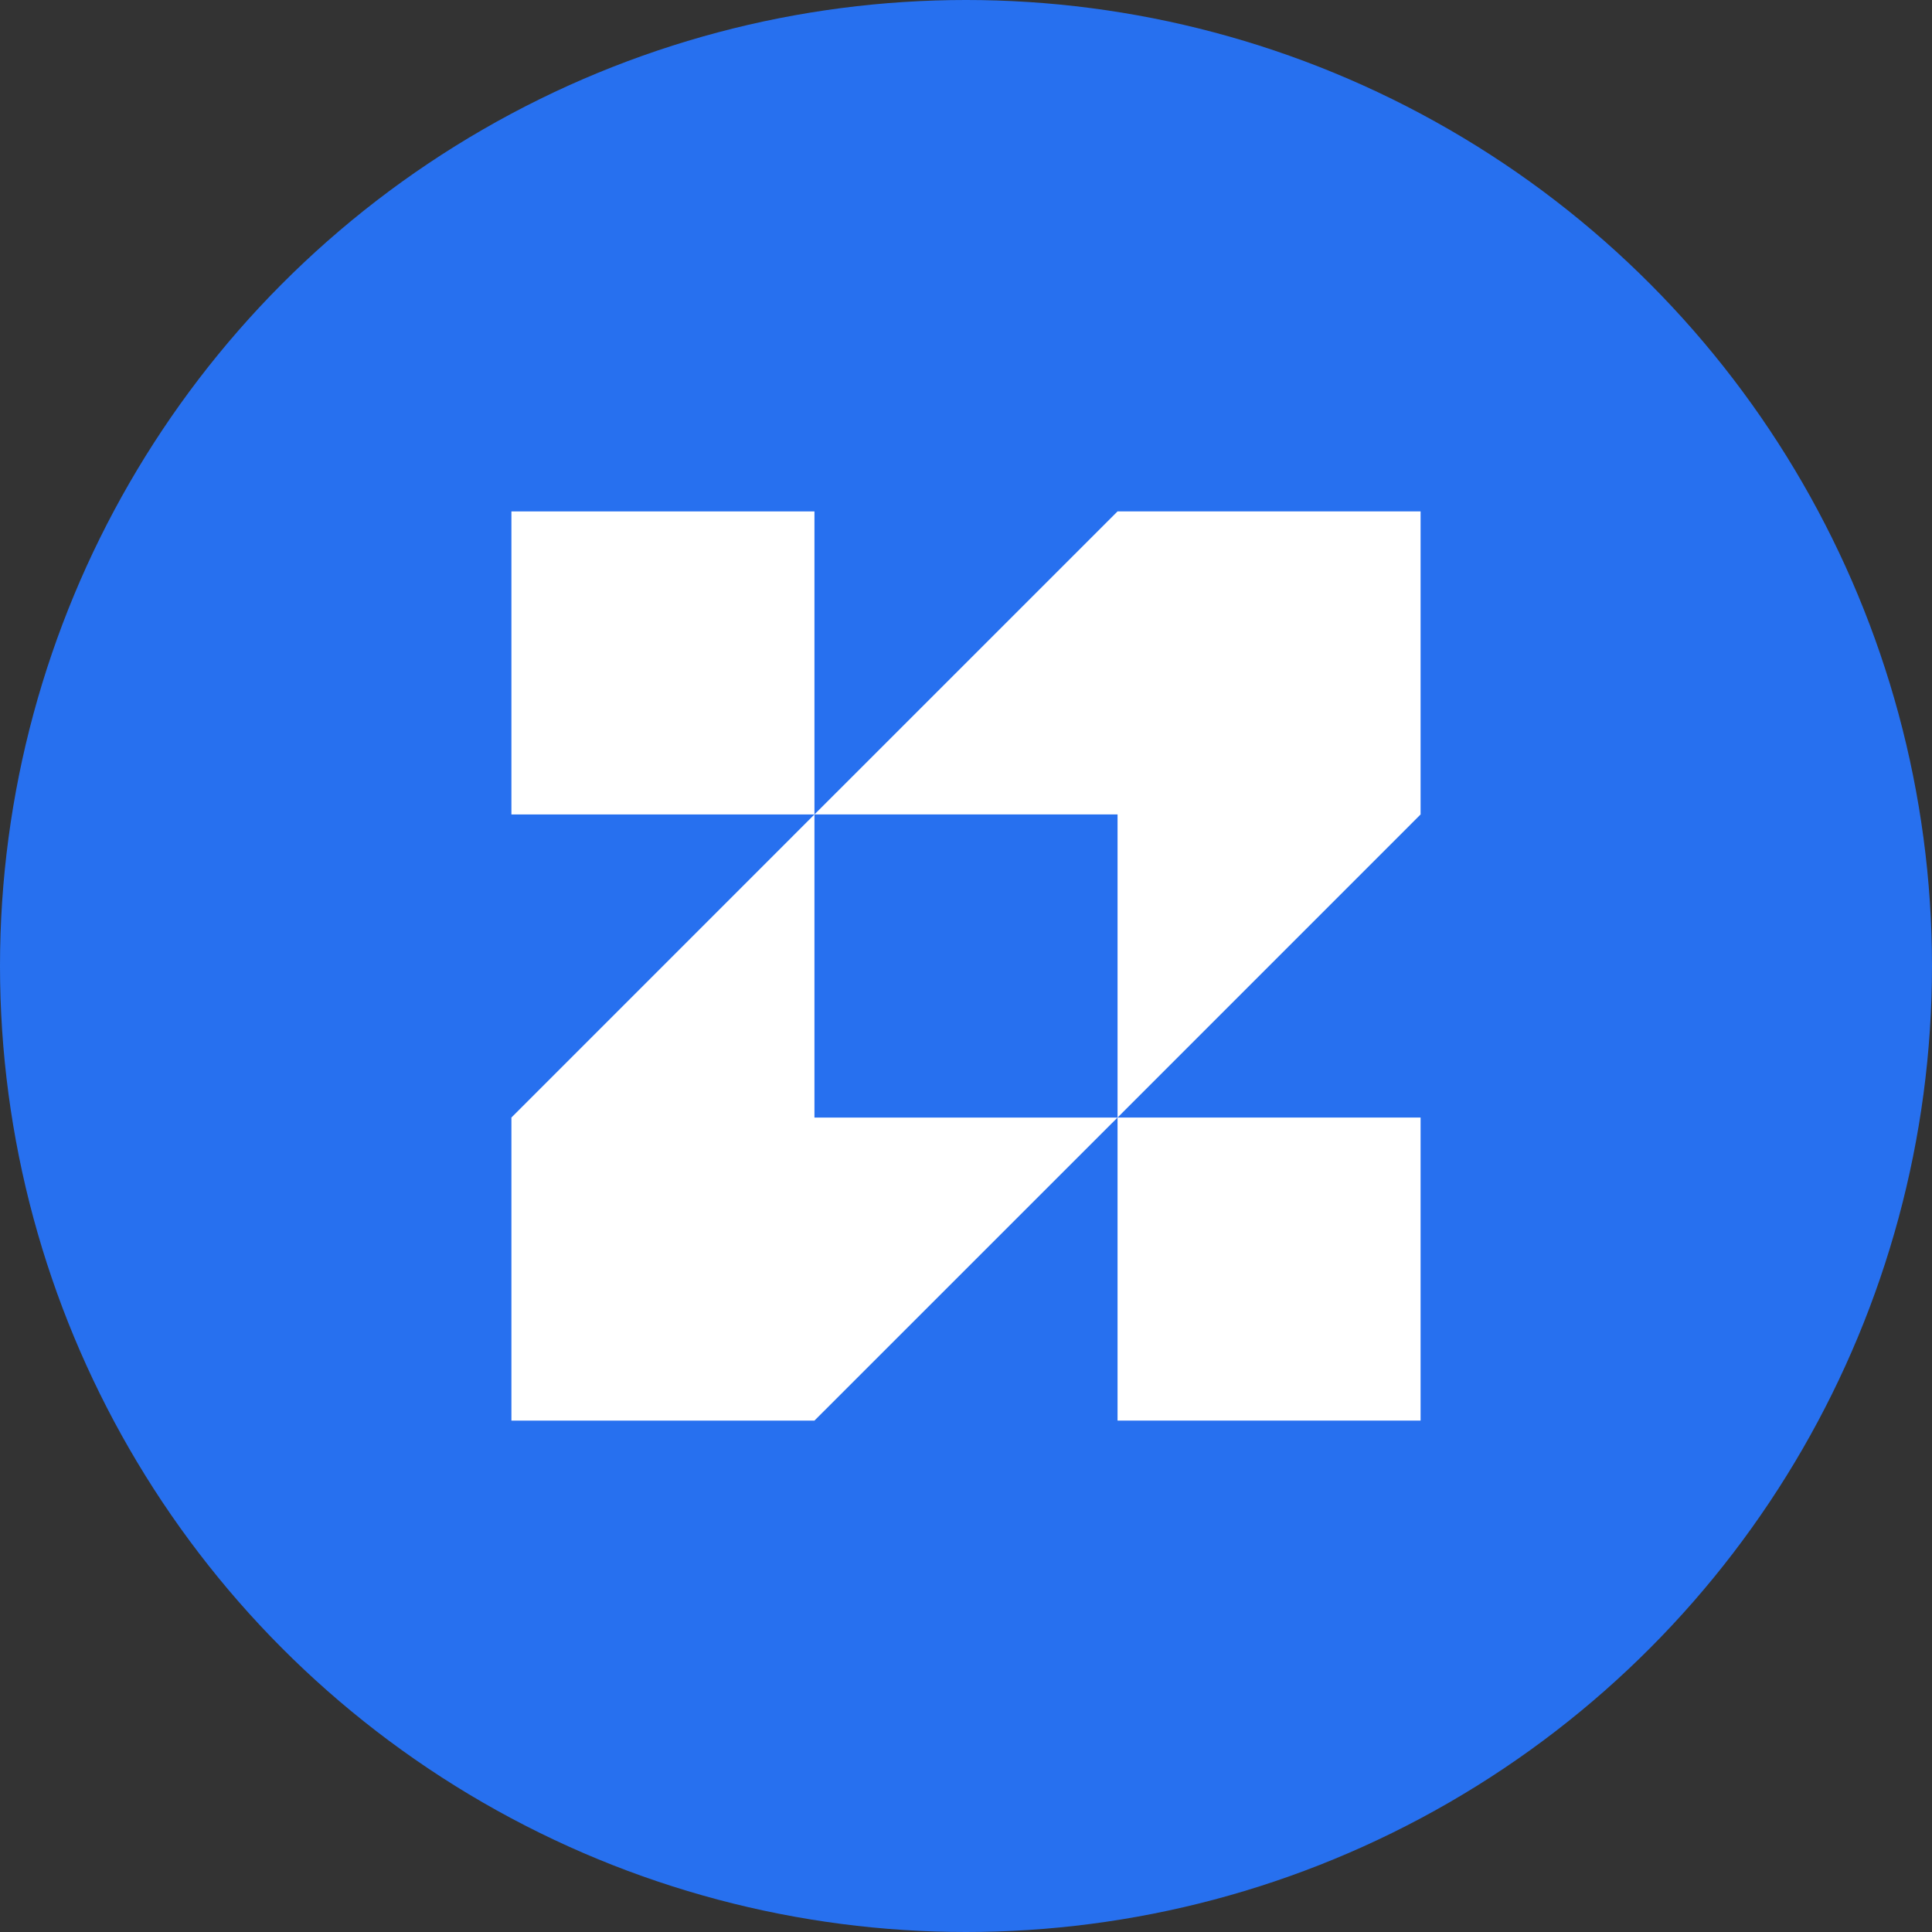 <svg width="34" height="34" viewBox="0 0 34 34" fill="none" xmlns="http://www.w3.org/2000/svg">
<rect x="0" y="0" width="34" height="34" fill="#333333" stroke="none"/>
<circle cx="17" cy="17" r="17" fill="#2770EF"/>
<path d="M19.667 25H25V19.667H19.667V25Z" fill="white"/>
<path d="M19.667 9L14.333 14.333H19.667V19.667L25 14.333V9H19.667Z" fill="white"/>
<path d="M14.333 25L19.667 19.667H14.333V14.333L9 19.667V25H14.333Z" fill="white"/>
<path d="M9 14.333H14.333V9H9V14.333Z" fill="white"/>
</svg>
